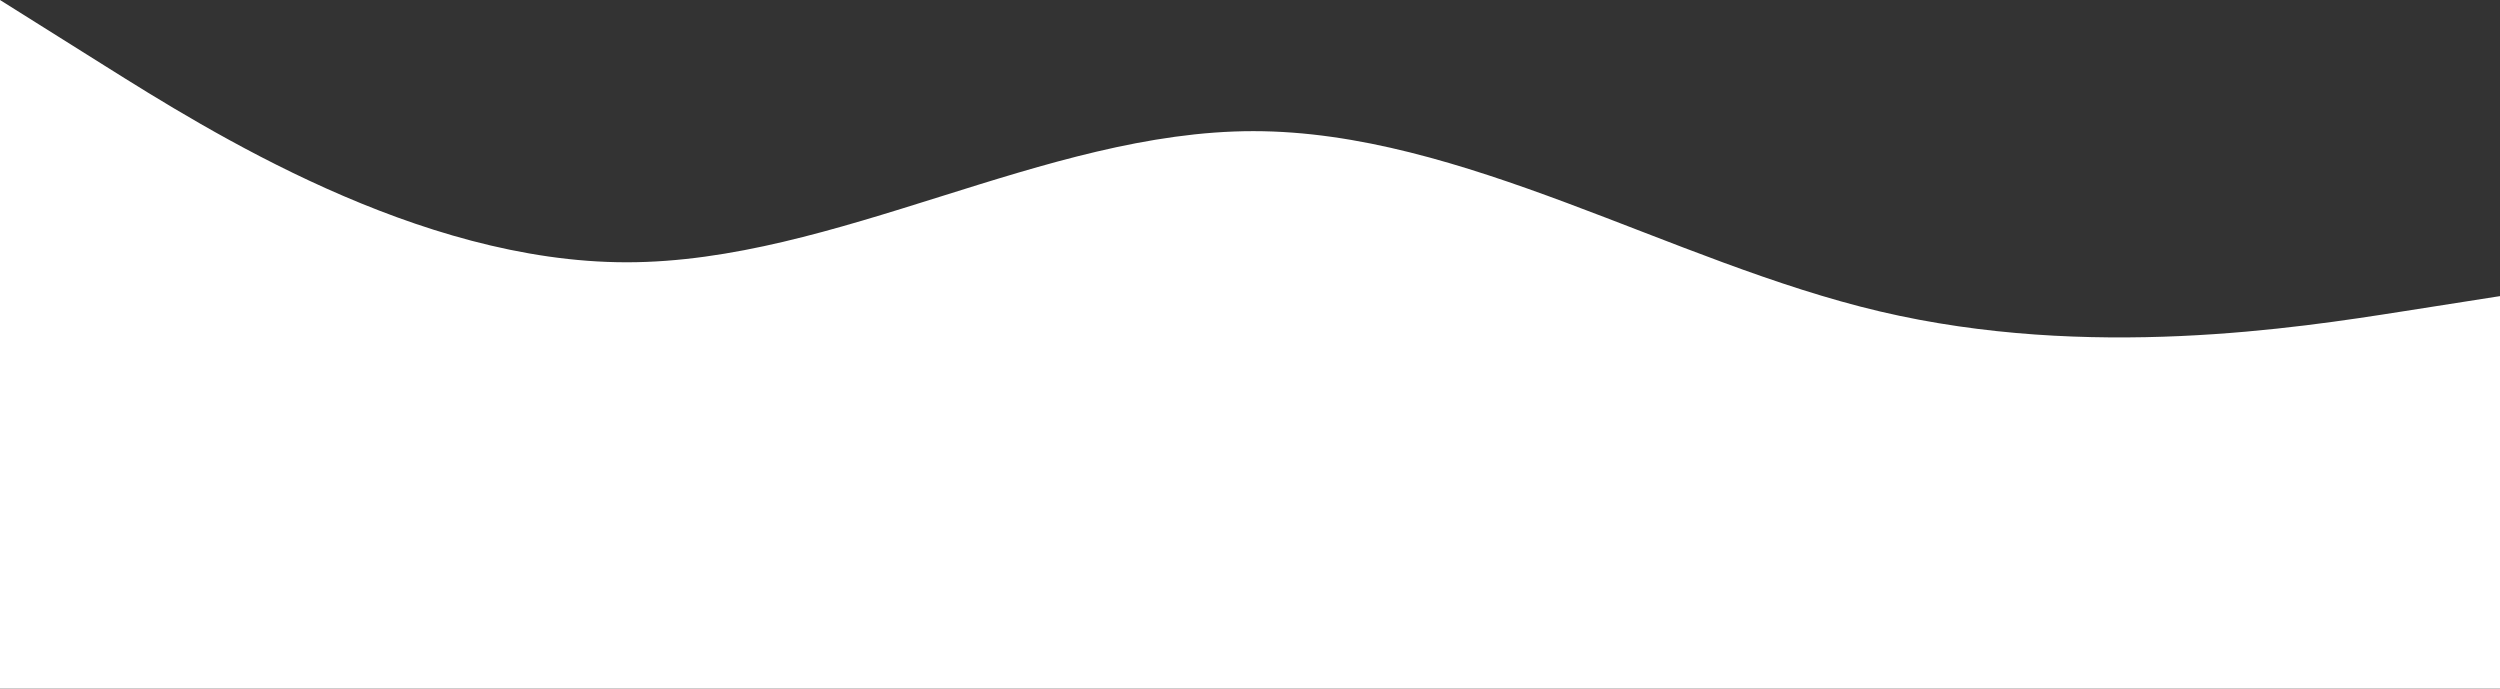 <svg width="374" height="103" viewBox="0 0 374 103" fill="none" xmlns="http://www.w3.org/2000/svg">
<rect x="0" y="0" width="374" height="103" fill="#333333" stroke="none"/>
<path fill-rule="evenodd" clip-rule="evenodd" d="M0 0L15.625 9.81C31.25 19.619 62.5 39.238 93.75 39.238C125 39.238 156.25 19.619 187.5 19.619C218.75 19.619 250 39.238 281.25 46.595C312.5 53.952 343.75 49.048 359.375 46.595L375 44.143V103H359.375C343.75 103 312.5 103 281.25 103C250 103 218.75 103 187.5 103C156.25 103 125 103 93.75 103C62.5 103 31.25 103 15.625 103H0V0Z" fill="white"/>
</svg>
